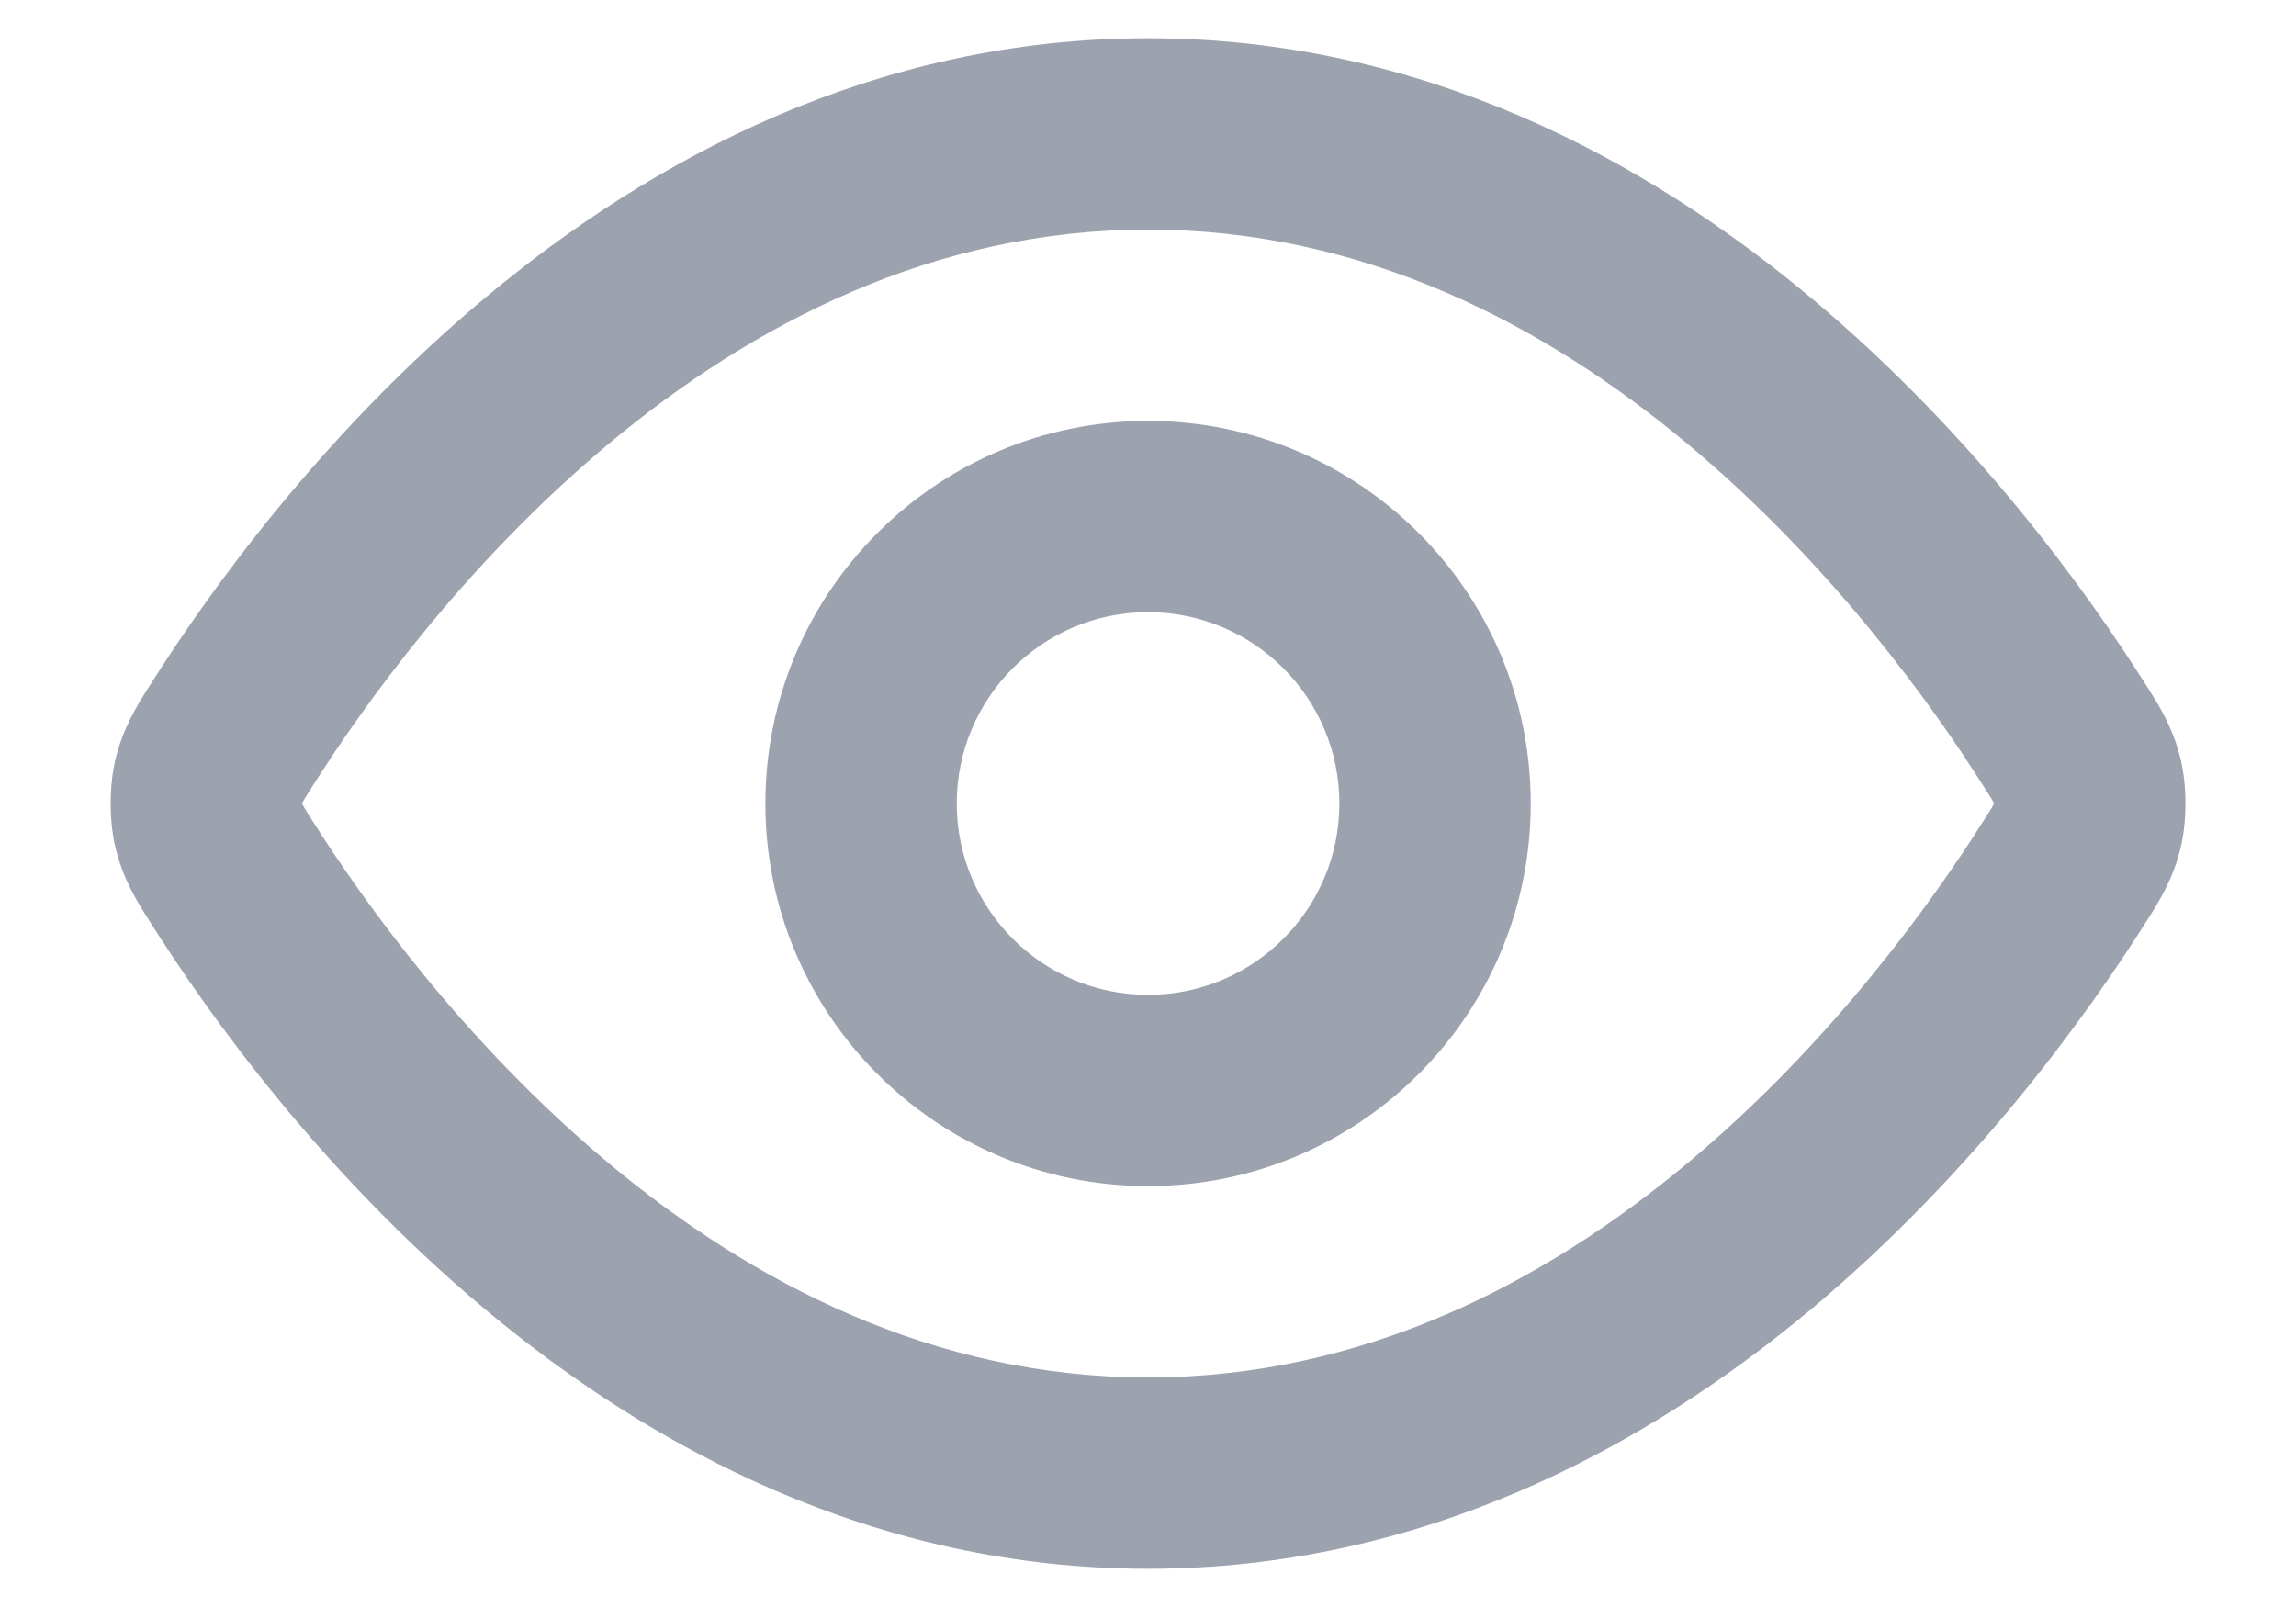 <svg width="20" height="14" viewBox="0 0 20 14" fill="none" xmlns="http://www.w3.org/2000/svg">
<path fill-rule="evenodd" clip-rule="evenodd" d="M5.299 3.869C4.044 4.917 3.165 6.148 2.721 6.851C2.692 6.897 2.671 6.93 2.654 6.958C2.643 6.977 2.635 6.99 2.63 6.999C2.63 6.999 2.63 7 2.63 7C2.63 7 2.63 7.001 2.63 7.001C2.635 7.01 2.643 7.023 2.654 7.042C2.671 7.07 2.692 7.103 2.721 7.149C3.165 7.852 4.044 9.083 5.299 10.131C6.552 11.177 8.131 12 10 12C11.87 12 13.449 11.177 14.702 10.131C15.957 9.083 16.835 7.852 17.279 7.149C17.309 7.103 17.329 7.07 17.347 7.042C17.358 7.023 17.366 7.01 17.37 7.001C17.37 7.001 17.37 7 17.37 7C17.37 7 17.37 6.999 17.37 6.999C17.366 6.99 17.358 6.977 17.347 6.958C17.329 6.93 17.309 6.897 17.279 6.851C16.835 6.148 15.957 4.917 14.702 3.869C13.449 2.823 11.87 2 10 2C8.131 2 6.552 2.823 5.299 3.869ZM4.231 2.59C5.672 1.387 7.616 0.333 10 0.333C12.385 0.333 14.329 1.387 15.77 2.59C17.208 3.79 18.195 5.179 18.689 5.961C18.695 5.971 18.702 5.982 18.709 5.992C18.807 6.147 18.934 6.347 18.998 6.628C19.05 6.854 19.05 7.146 18.998 7.372C18.934 7.653 18.807 7.853 18.709 8.008C18.702 8.018 18.695 8.029 18.689 8.039C18.195 8.821 17.208 10.21 15.77 11.411C14.329 12.613 12.385 13.667 10 13.667C7.616 13.667 5.672 12.613 4.231 11.411C2.792 10.21 1.806 8.821 1.312 8.039C1.306 8.029 1.299 8.018 1.292 8.008C1.194 7.853 1.067 7.653 1.003 7.372C0.951 7.146 0.951 6.854 1.003 6.628C1.067 6.347 1.194 6.147 1.292 5.992C1.299 5.982 1.306 5.971 1.312 5.961C1.806 5.179 2.792 3.79 4.231 2.59ZM10 5.333C9.08 5.333 8.334 6.08 8.334 7C8.334 7.92 9.08 8.667 10 8.667C10.921 8.667 11.667 7.92 11.667 7C11.667 6.08 10.921 5.333 10 5.333ZM6.667 7C6.667 5.159 8.159 3.667 10 3.667C11.841 3.667 13.334 5.159 13.334 7C13.334 8.841 11.841 10.333 10 10.333C8.159 10.333 6.667 8.841 6.667 7Z" fill="#9CA3AF"/>
</svg>
